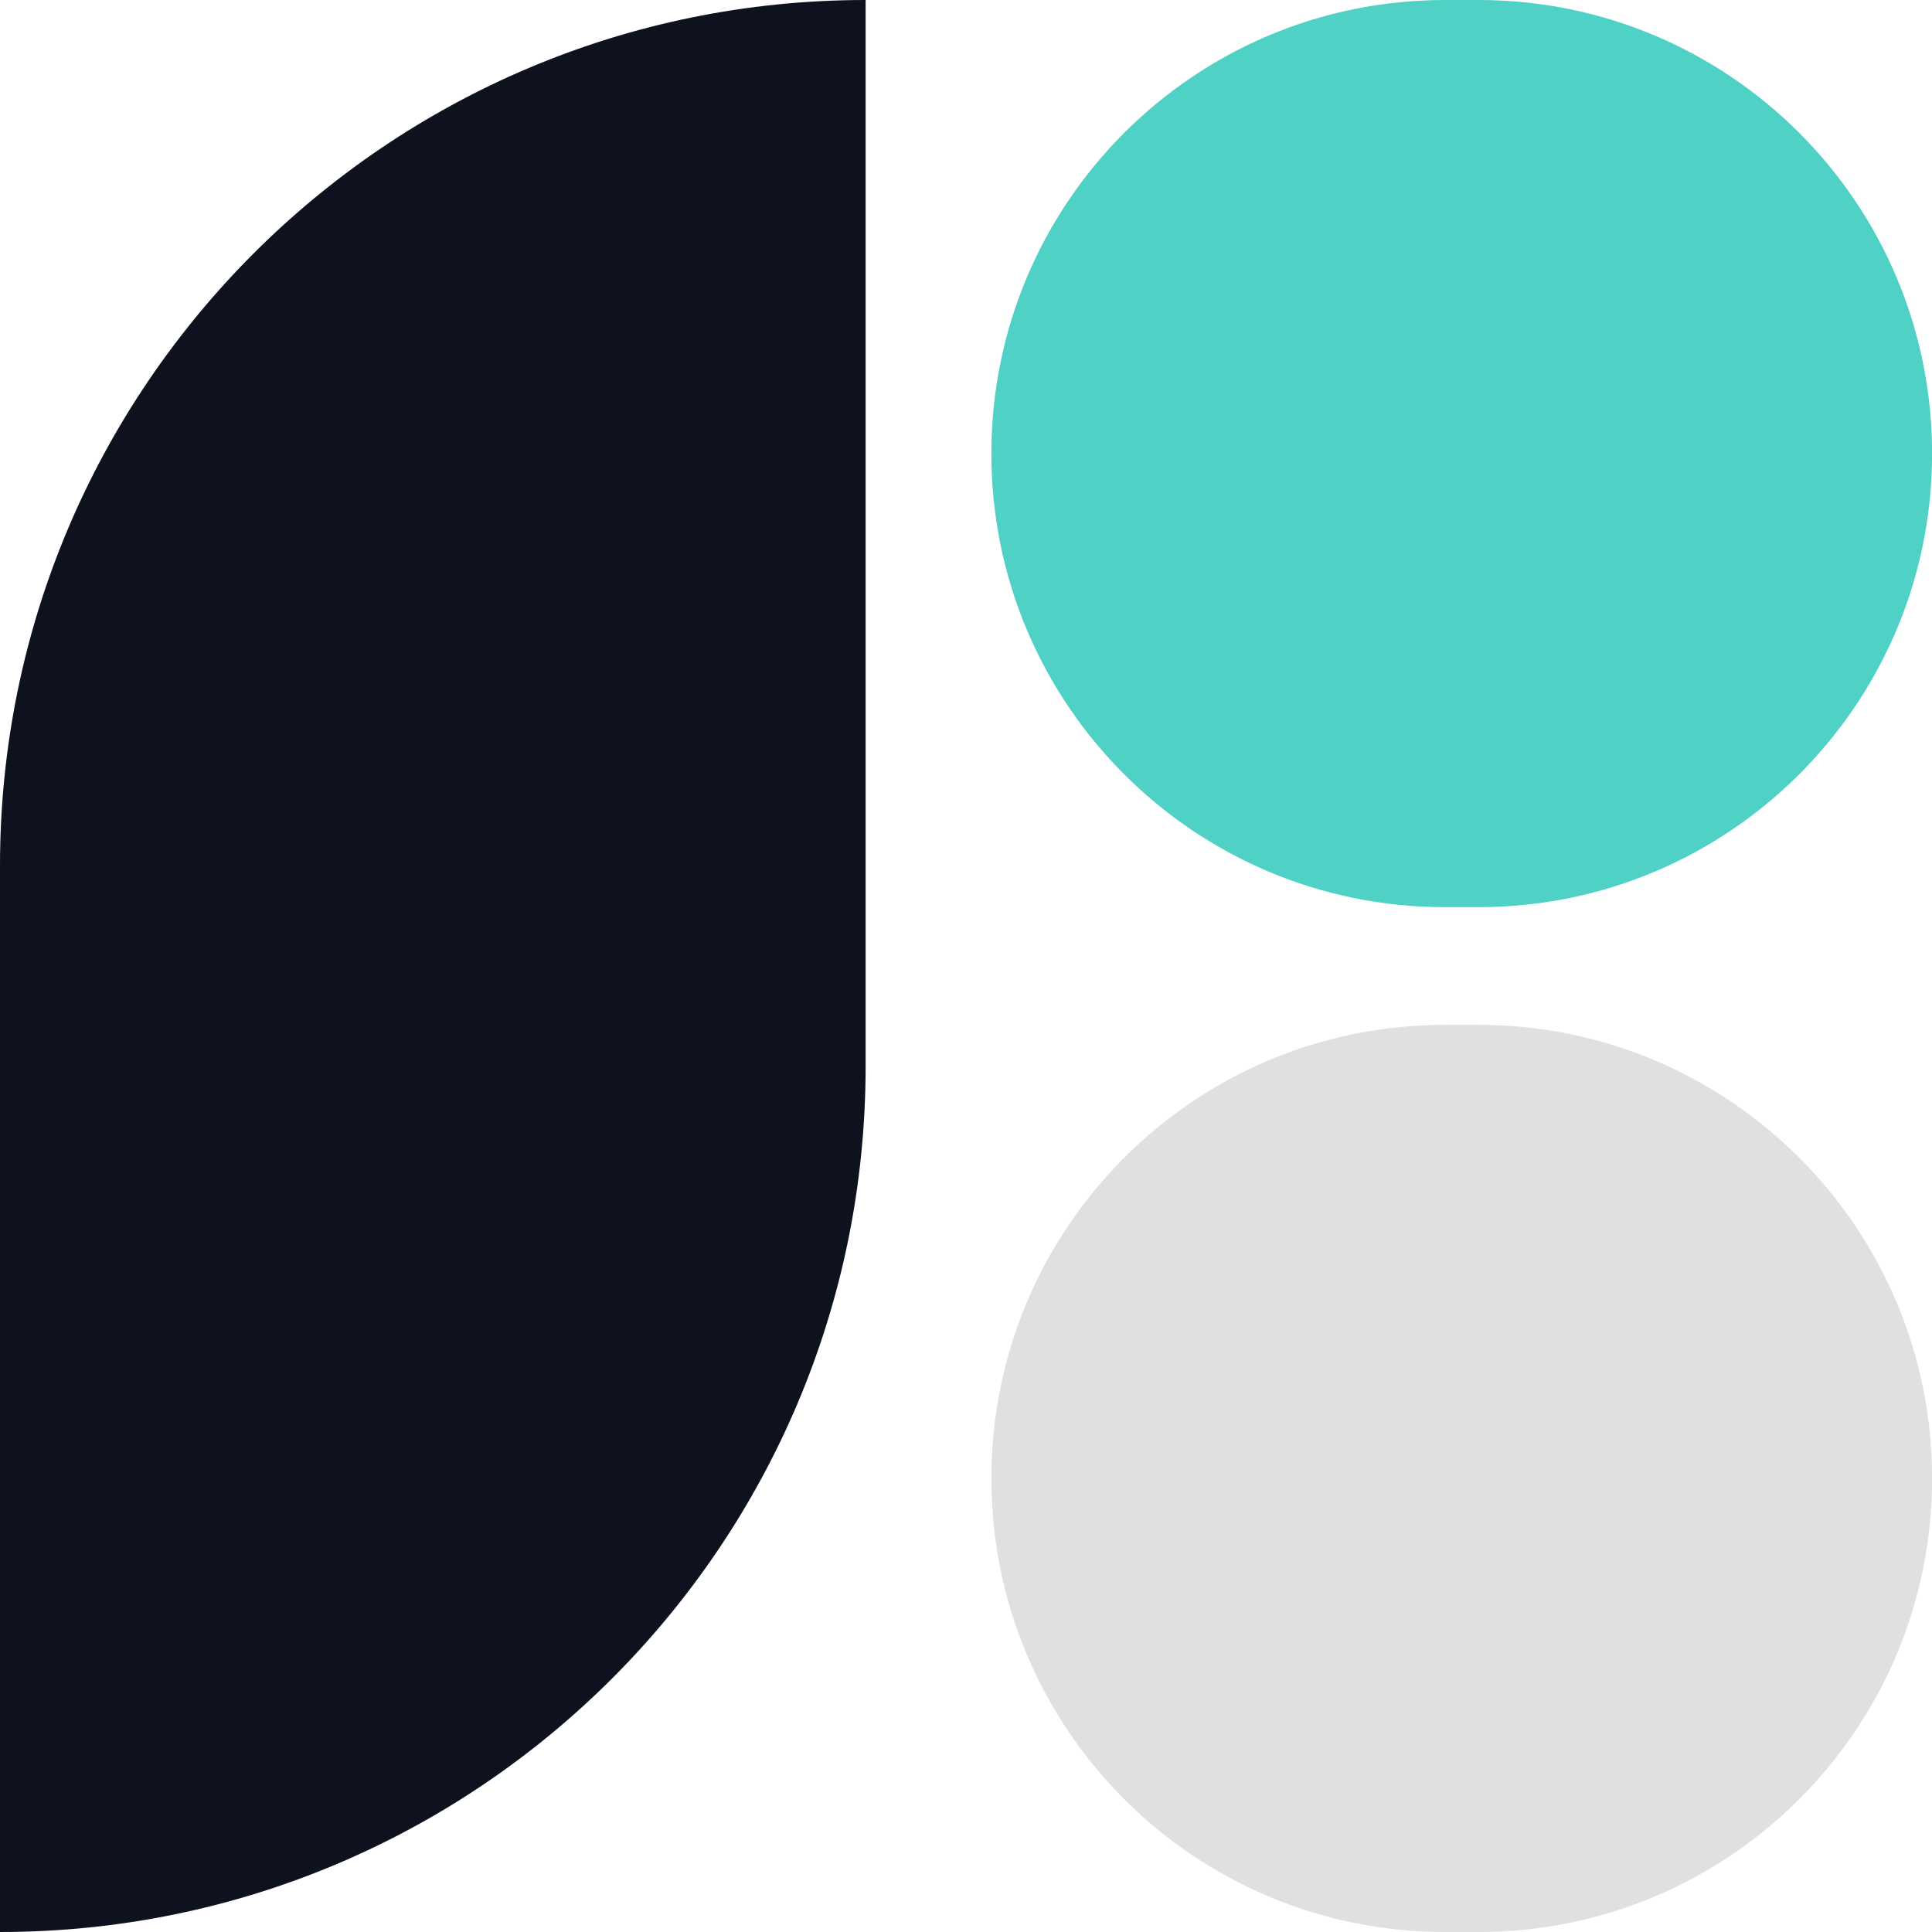 <svg width="24" height="24" viewBox="0 0 24 24" fill="none" xmlns="http://www.w3.org/2000/svg">
<path d="M0 10.753C0 4.814 4.814 0 10.753 0V13.247C10.753 19.186 5.939 24 0 24V10.753Z" fill="#0E121F"/>
<path d="M12.315 5.635C12.315 2.523 14.837 0 17.949 0H18.367C21.478 0 24.001 2.523 24.001 5.635C24.001 8.746 21.478 11.269 18.367 11.269H17.949C14.837 11.269 12.315 8.746 12.315 5.635Z" fill="#4FD1C5"/>
<path d="M12.315 18.366C12.315 15.254 14.837 12.731 17.949 12.731H18.367C21.478 12.731 24.001 15.254 24.001 18.366C24.001 21.477 21.478 24 18.367 24H17.949C14.837 24 12.315 21.477 12.315 18.366Z" fill="#E0E0E0"/>
</svg>
